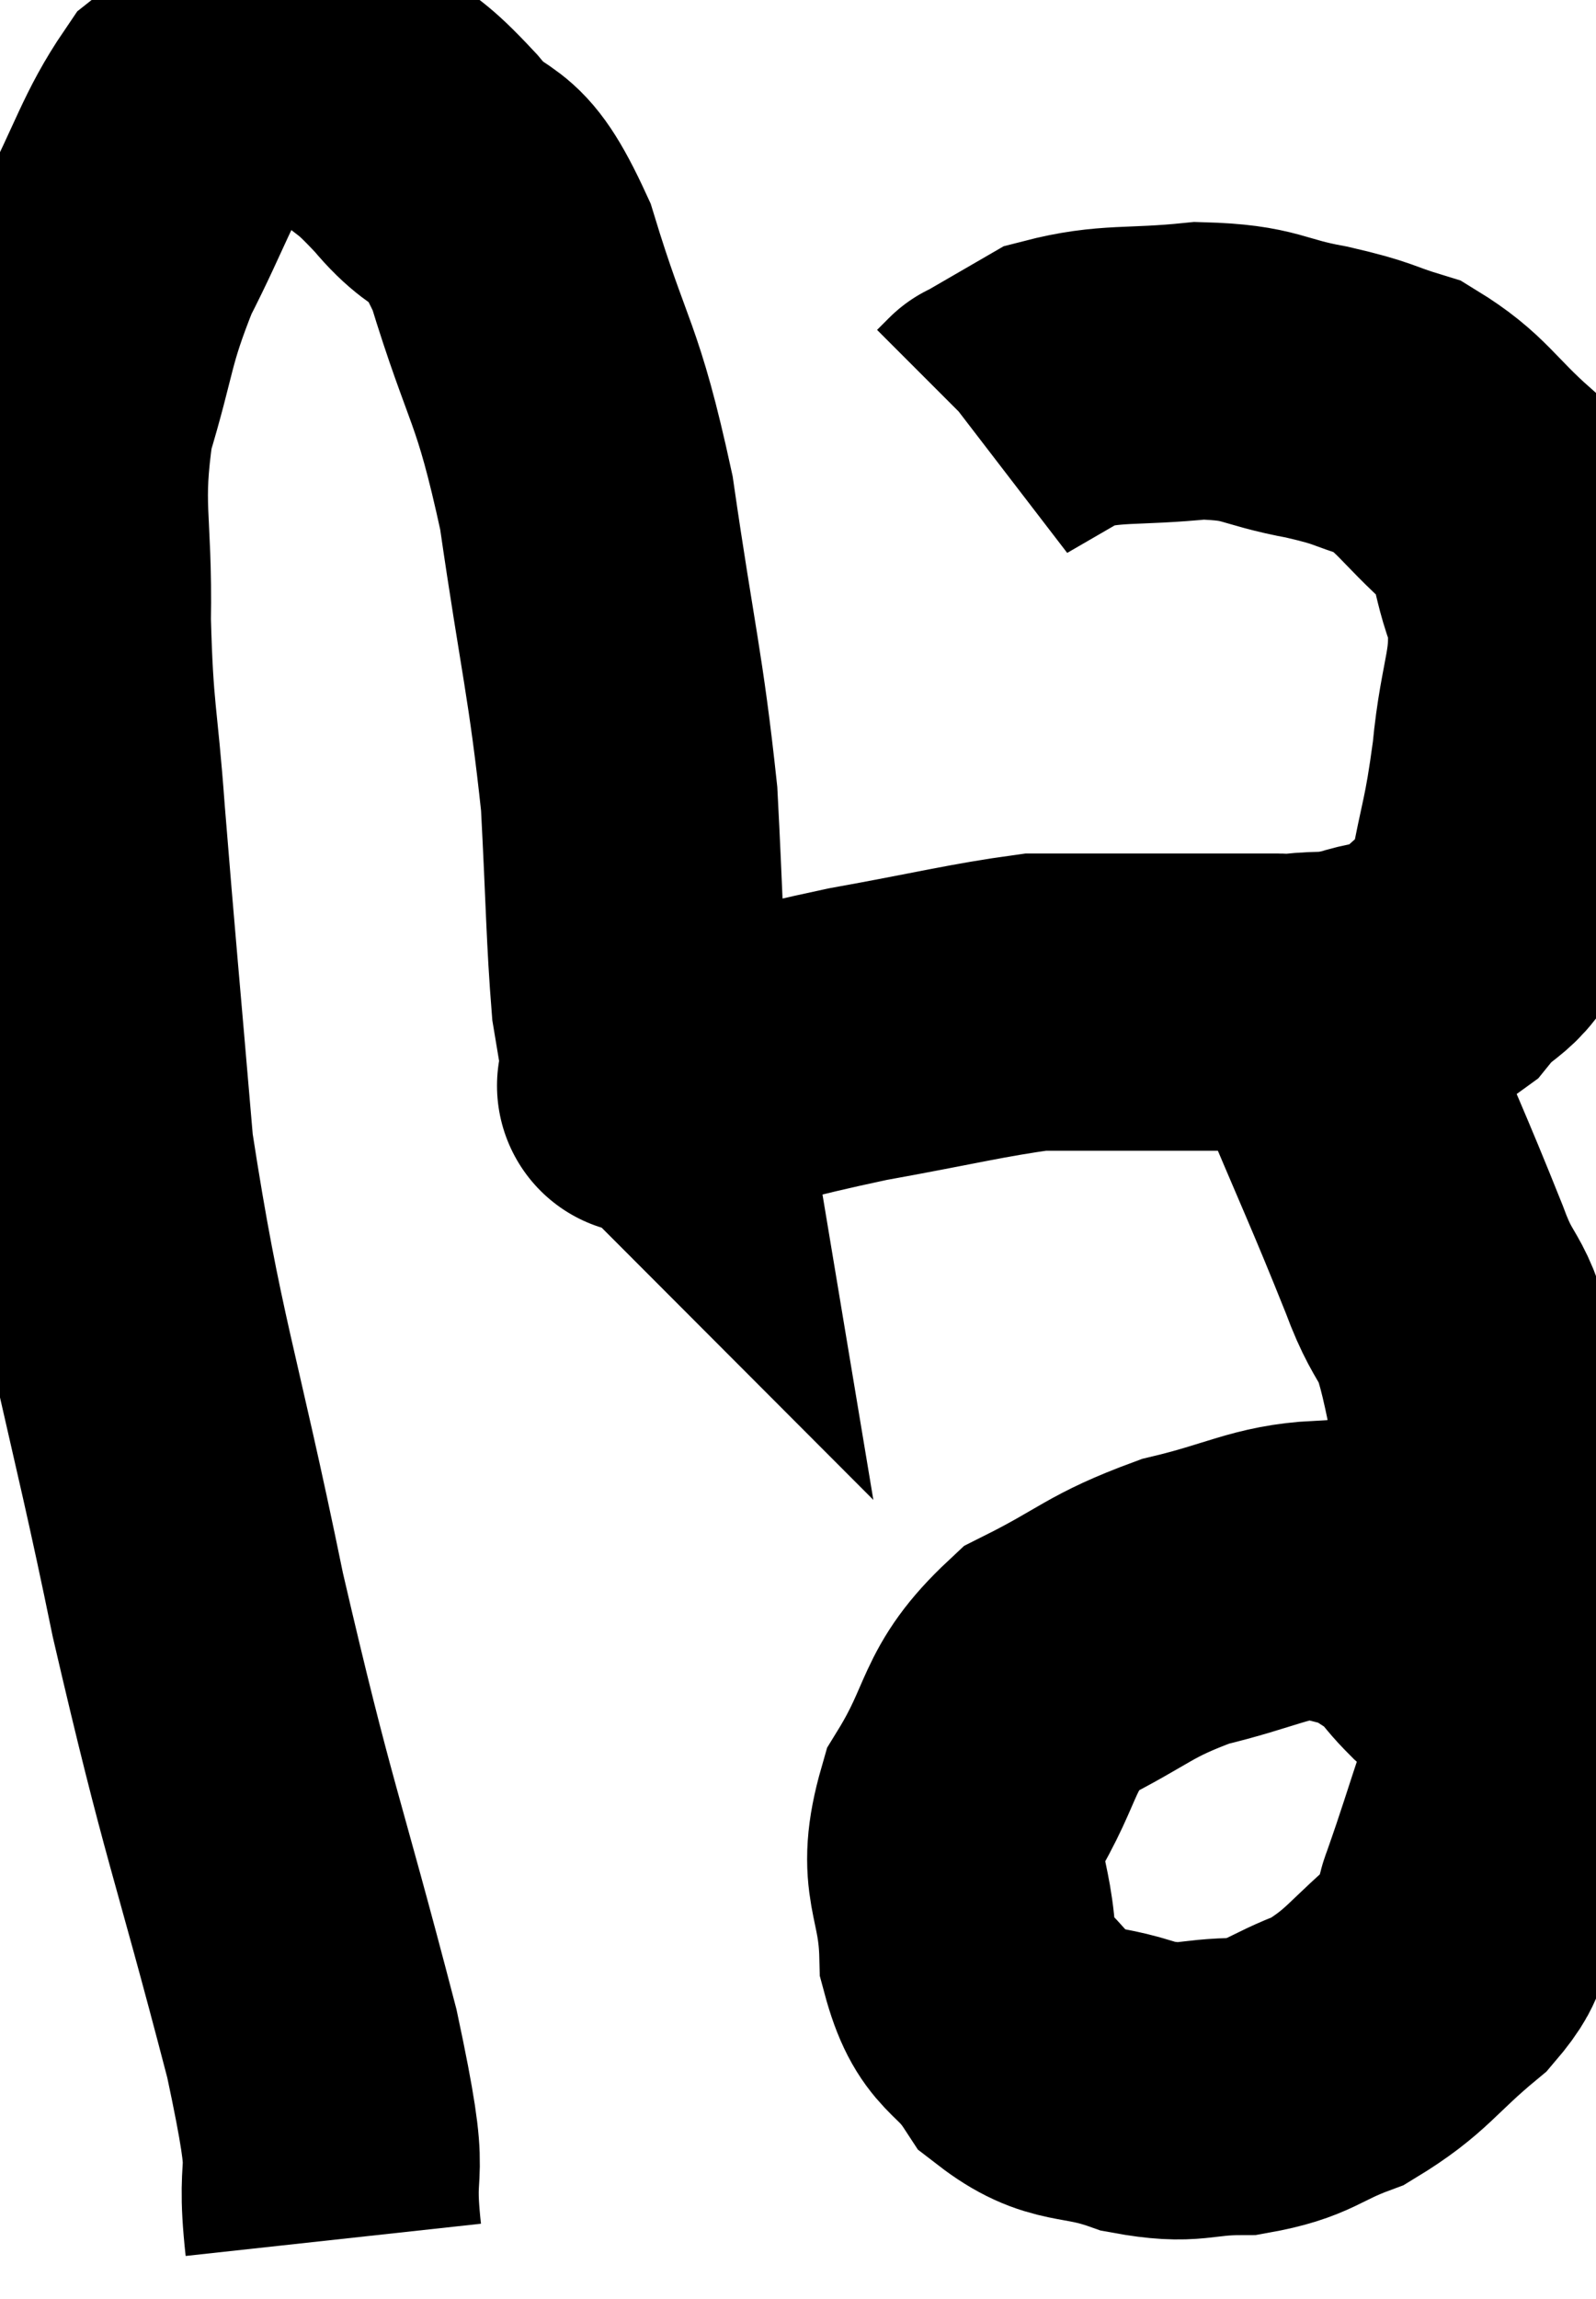<svg xmlns="http://www.w3.org/2000/svg" viewBox="4.77 6.423 26.863 38.677" width="26.863" height="38.677"><path d="M 10.38 44.1 C 10.2 42.45, 10.59 43.47, 10.02 40.8 C 9.06 37.11, 8.97 37.17, 8.1 33.42 C 7.32 29.61, 7.05 29.115, 6.54 25.8 C 6.3 22.98, 6.24 22.395, 6.06 20.16 C 5.94 18.51, 5.865 18.54, 5.82 16.86 C 5.85 15.15, 5.655 14.985, 5.88 13.44 C 6.3 12.06, 6.21 11.955, 6.72 10.68 C 7.32 9.51, 7.41 9.09, 7.92 8.34 C 8.34 8.01, 8.4 7.905, 8.76 7.68 C 9.06 7.56, 8.85 7.365, 9.36 7.44 C 10.08 7.71, 10.155 7.59, 10.8 7.98 C 11.37 8.49, 11.295 8.31, 11.94 9 C 12.66 9.87, 12.705 9.27, 13.38 10.74 C 14.01 12.81, 14.145 12.6, 14.64 14.88 C 15 17.37, 15.135 17.76, 15.36 19.86 C 15.45 21.57, 15.45 22.155, 15.54 23.28 C 15.63 23.82, 15.675 24.09, 15.72 24.36 C 15.72 24.36, 15.69 24.33, 15.72 24.36 C 15.78 24.42, 15.795 24.42, 15.84 24.48 C 15.87 24.54, 15.855 24.57, 15.9 24.6 C 15.96 24.6, 15.195 24.795, 16.02 24.6 C 17.61 24.21, 17.655 24.15, 19.2 23.82 C 20.7 23.55, 21.21 23.415, 22.2 23.28 C 22.68 23.28, 22.53 23.28, 23.16 23.28 C 23.94 23.28, 24.03 23.28, 24.72 23.28 C 25.32 23.28, 25.53 23.28, 25.92 23.28 C 26.1 23.28, 26.115 23.28, 26.28 23.28 C 26.43 23.28, 26.235 23.31, 26.58 23.28 C 27.12 23.22, 27.075 23.295, 27.66 23.16 C 28.29 22.95, 28.35 23.16, 28.92 22.74 C 29.43 22.11, 29.58 22.365, 29.94 21.48 C 30.15 20.34, 30.195 20.415, 30.36 19.2 C 30.48 17.91, 30.72 17.715, 30.6 16.62 C 30.24 15.72, 30.45 15.615, 29.88 14.82 C 29.1 14.13, 29.055 13.89, 28.32 13.44 C 27.63 13.23, 27.78 13.215, 26.94 13.02 C 25.95 12.84, 26.04 12.69, 24.96 12.66 C 23.79 12.78, 23.49 12.675, 22.62 12.9 C 22.05 13.23, 21.765 13.395, 21.48 13.56 C 21.48 13.56, 21.525 13.515, 21.48 13.56 L 21.3 13.74" fill="none" stroke="black" stroke-width="5"></path><path d="M 27.18 23.88 C 27.96 25.74, 28.14 26.1, 28.74 27.6 C 29.16 28.74, 29.235 28.185, 29.58 29.88 C 29.85 32.13, 29.985 32.745, 30.12 34.38 C 30.12 35.4, 30.285 35.415, 30.12 36.42 C 29.79 37.41, 29.73 37.635, 29.46 38.4 C 29.25 38.94, 29.58 38.85, 29.04 39.48 C 28.17 40.2, 28.14 40.41, 27.3 40.92 C 26.49 41.22, 26.52 41.37, 25.68 41.52 C 24.81 41.52, 24.84 41.685, 23.94 41.52 C 23.01 41.19, 22.8 41.415, 22.08 40.86 C 21.57 40.08, 21.33 40.305, 21.06 39.3 C 21.03 38.07, 20.655 38.04, 21 36.84 C 21.72 35.67, 21.51 35.37, 22.44 34.5 C 23.58 33.93, 23.58 33.78, 24.72 33.36 C 25.86 33.09, 26.145 32.865, 27 32.82 C 27.57 33, 27.69 32.97, 28.14 33.18 C 28.47 33.42, 28.515 33.405, 28.8 33.66 C 29.04 33.93, 29.025 33.945, 29.28 34.2 C 29.55 34.44, 29.64 34.515, 29.82 34.68 C 29.91 34.77, 29.955 34.815, 30 34.86 C 30 34.86, 30 34.86, 30 34.86 L 30 34.86" fill="none" stroke="black" stroke-width="5"></path></svg>